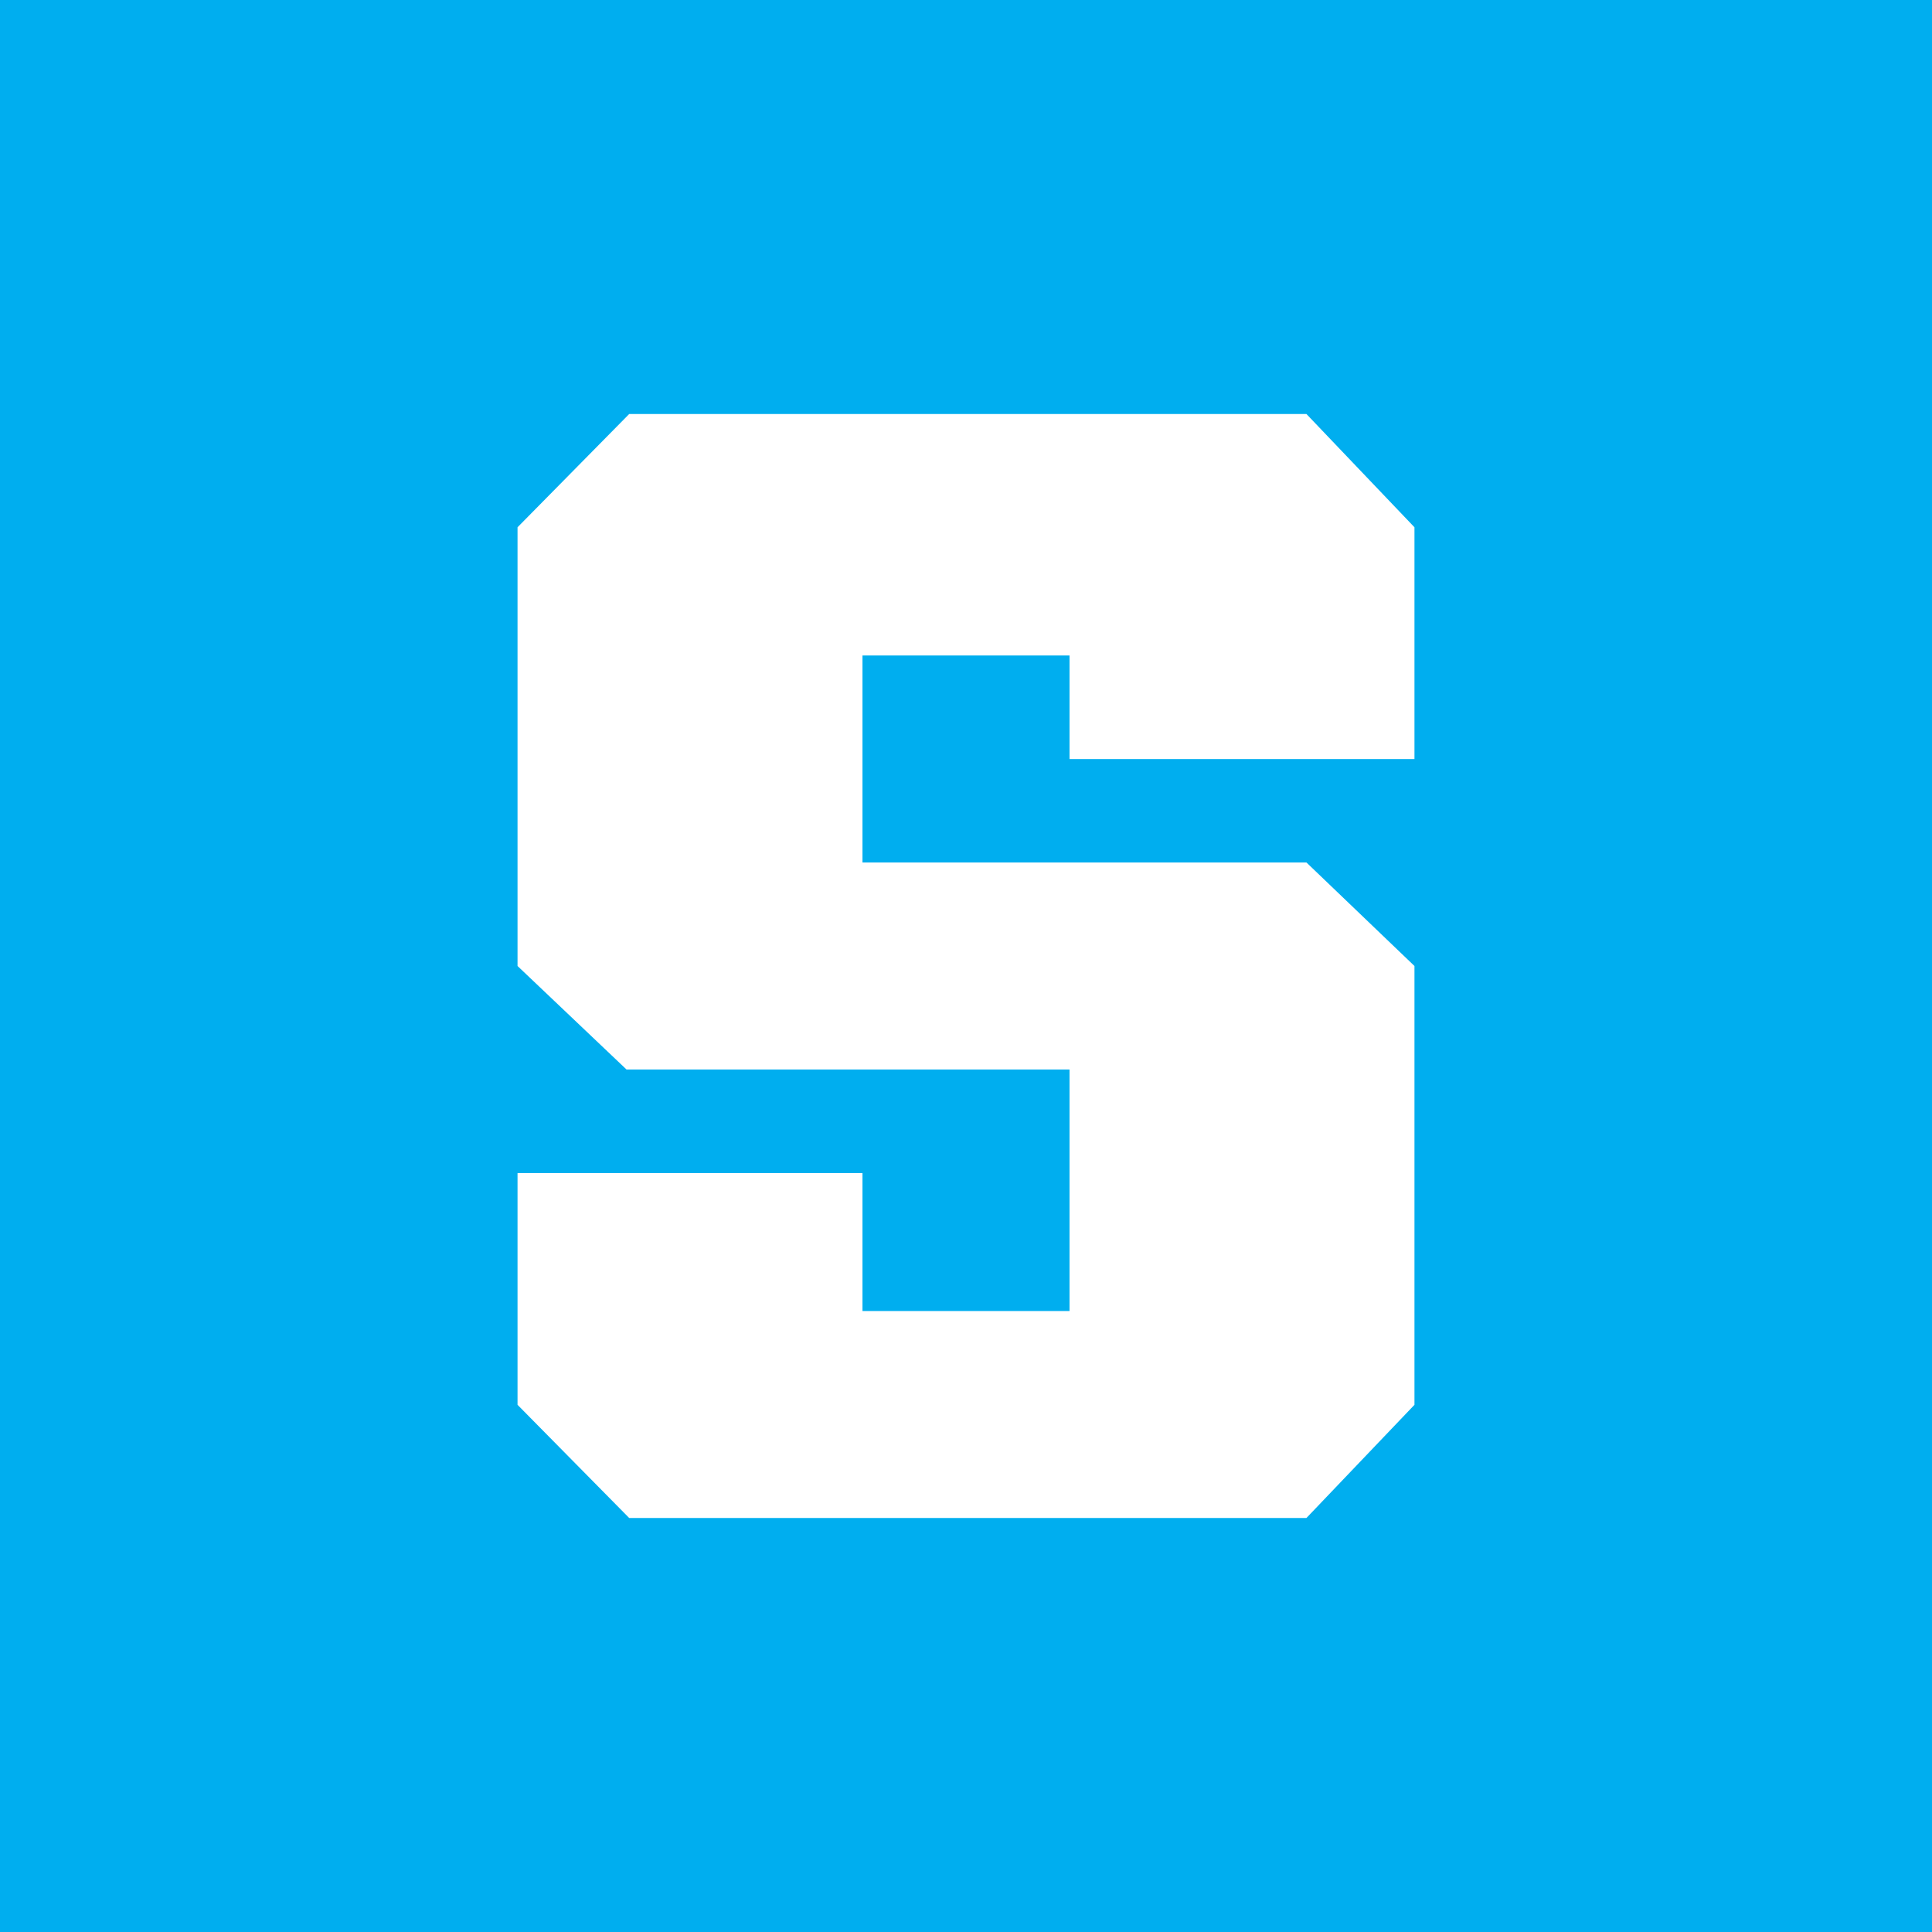 <svg width="24" height="24" viewBox="0 0 24 24" fill="none" xmlns="http://www.w3.org/2000/svg">
<rect x="0" y="0" width="24" height="24" fill="#333333" stroke="none"/>
<g clip-path="url(#clip0_31_18327)">
<path d="M0 0H24V24H0V0Z" fill="#00AEEF"/>
<path d="M17.571 9.429H13.286V8.143H10.714V10.714H16.229L17.571 12V17.451L16.229 18.857H7.816L6.429 17.451V14.572H10.714V16.286H13.286V13.286H7.783L6.429 12V6.55L7.816 5.143H16.229L17.571 6.55V9.429Z" fill="white"/>
</g>
<defs>
<clipPath id="clip0_31_18327">
<rect width="24" height="24" fill="white"/>
</clipPath>
</defs>
</svg>
